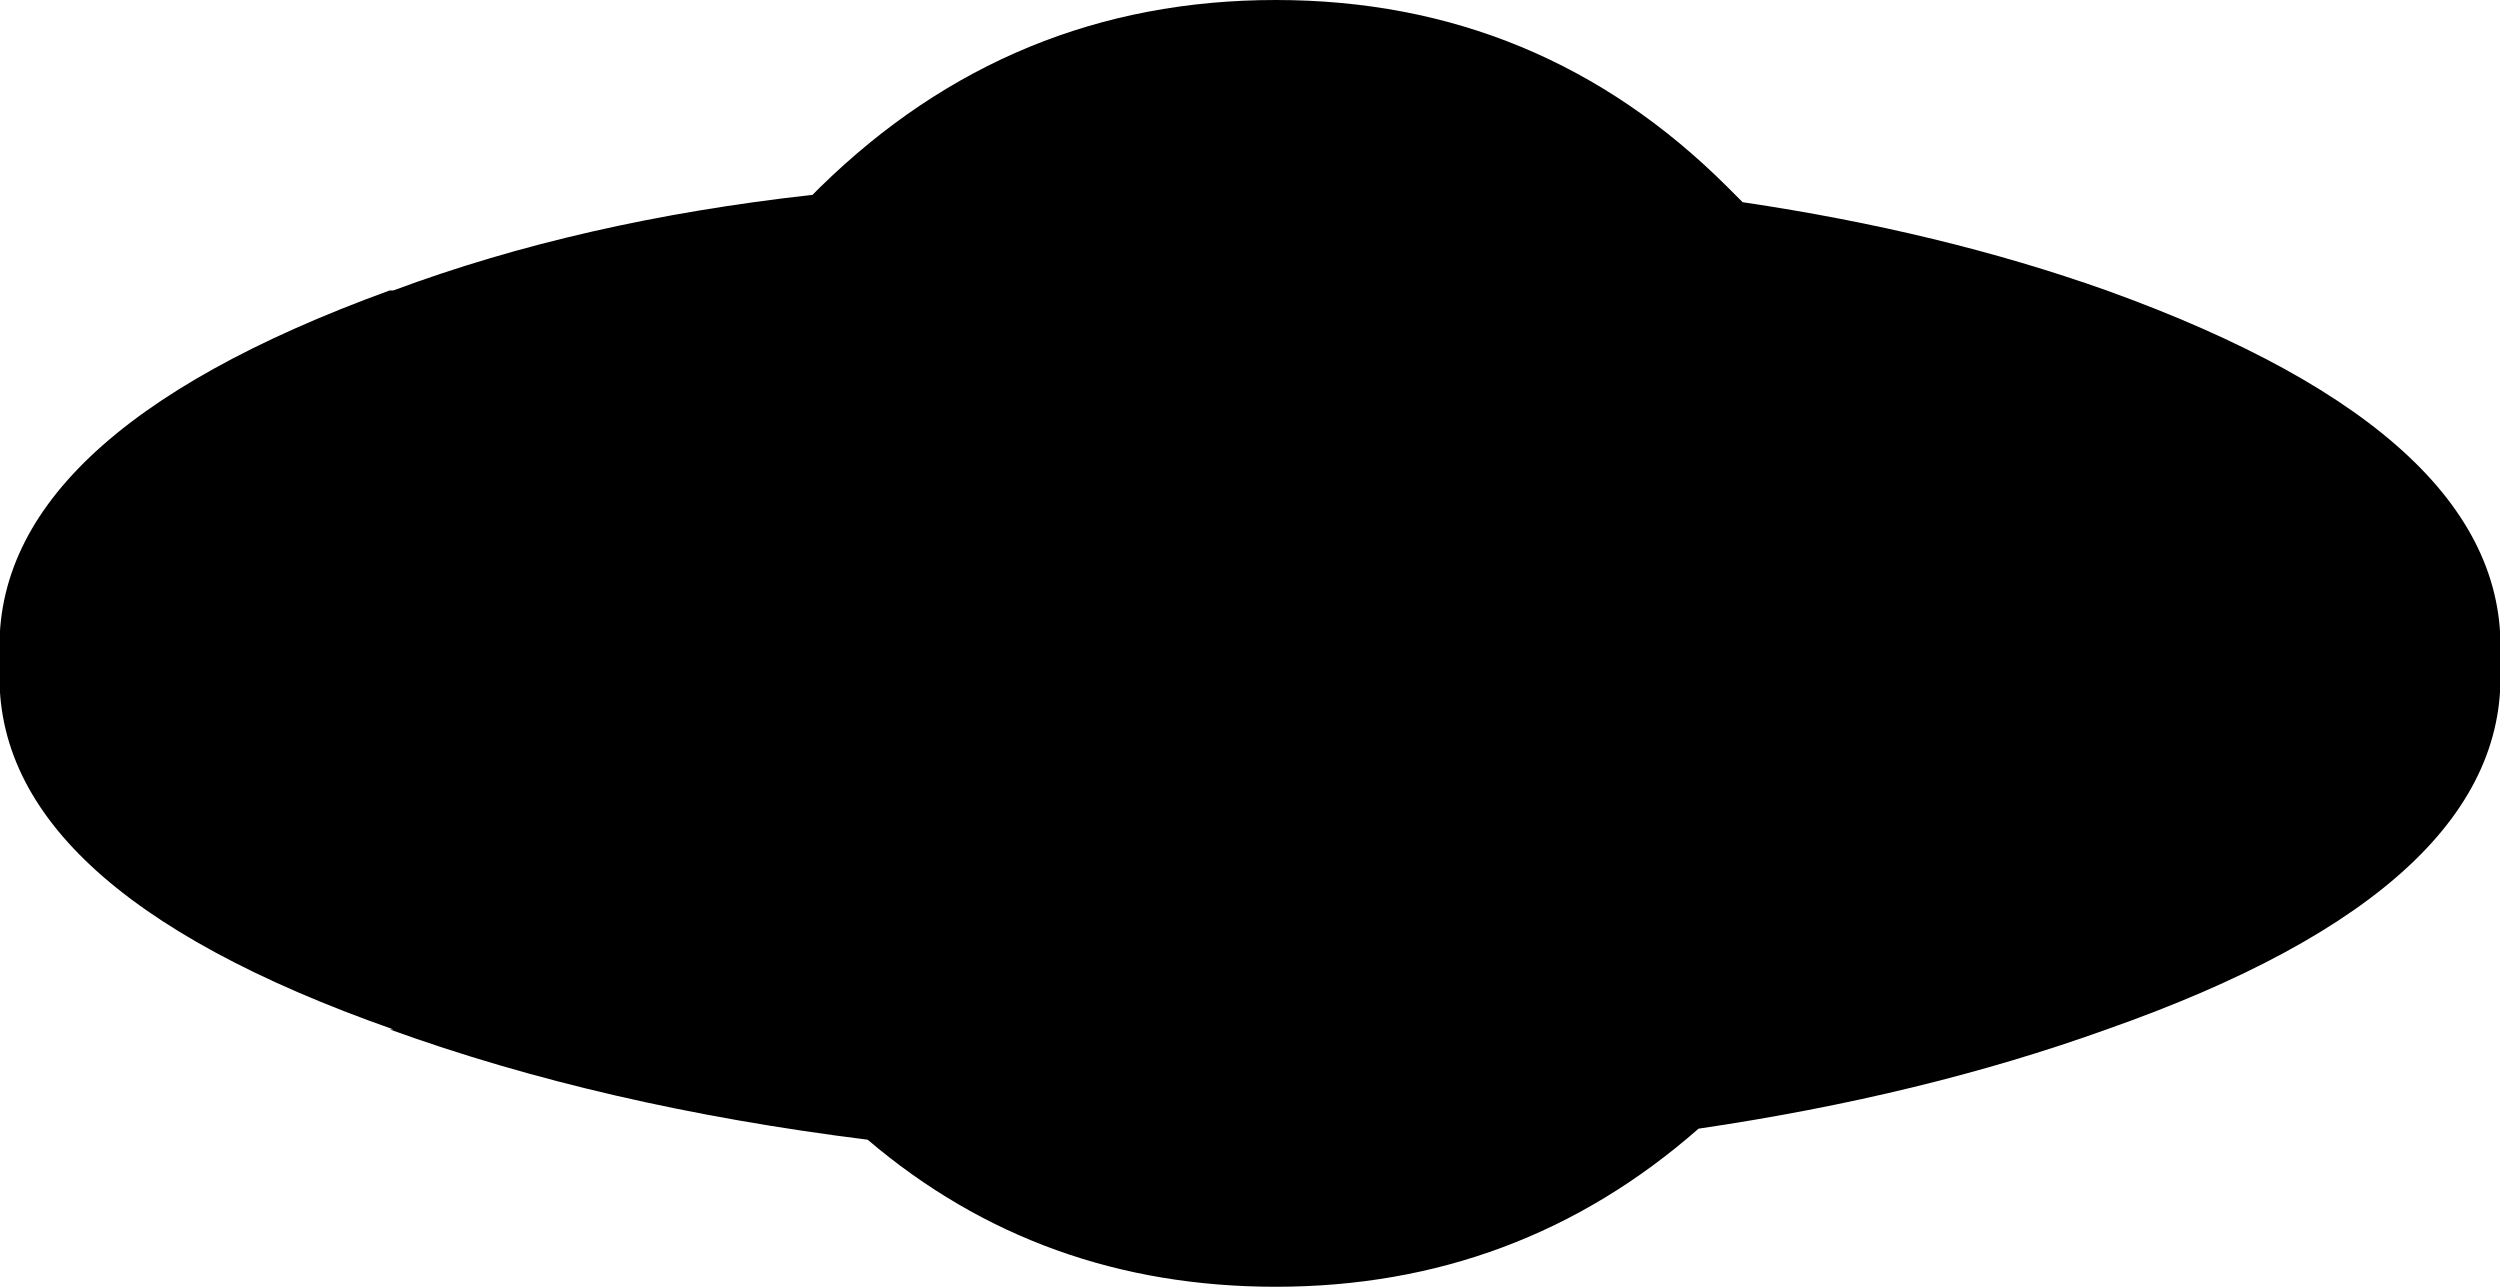 <?xml version="1.0" encoding="UTF-8" standalone="no"?>
<svg xmlns:xlink="http://www.w3.org/1999/xlink" height="17.5px" width="34.0px" xmlns="http://www.w3.org/2000/svg">
  <g transform="matrix(1.0, 0.0, 0.0, 1.0, 16.5, 8.75)">
    <path d="M12.15 -4.8 Q17.7 -2.8 17.5 0.25 17.7 3.3 12.15 5.25 9.65 6.15 6.6 6.6 4.15 8.75 0.85 8.75 -2.35 8.75 -4.7 6.75 -8.3 6.3 -11.2 5.25 L-11.15 5.25 Q-16.7 3.3 -16.5 0.25 -16.7 -2.8 -11.2 -4.8 L-11.15 -4.8 Q-8.6 -5.75 -5.45 -6.1 L-5.35 -6.2 Q-2.75 -8.75 0.85 -8.75 4.45 -8.75 7.0 -6.2 L7.2 -6.0 Q9.9 -5.6 12.15 -4.8" fill="#000000" fill-rule="evenodd" stroke="none"/>
  </g>
</svg>
